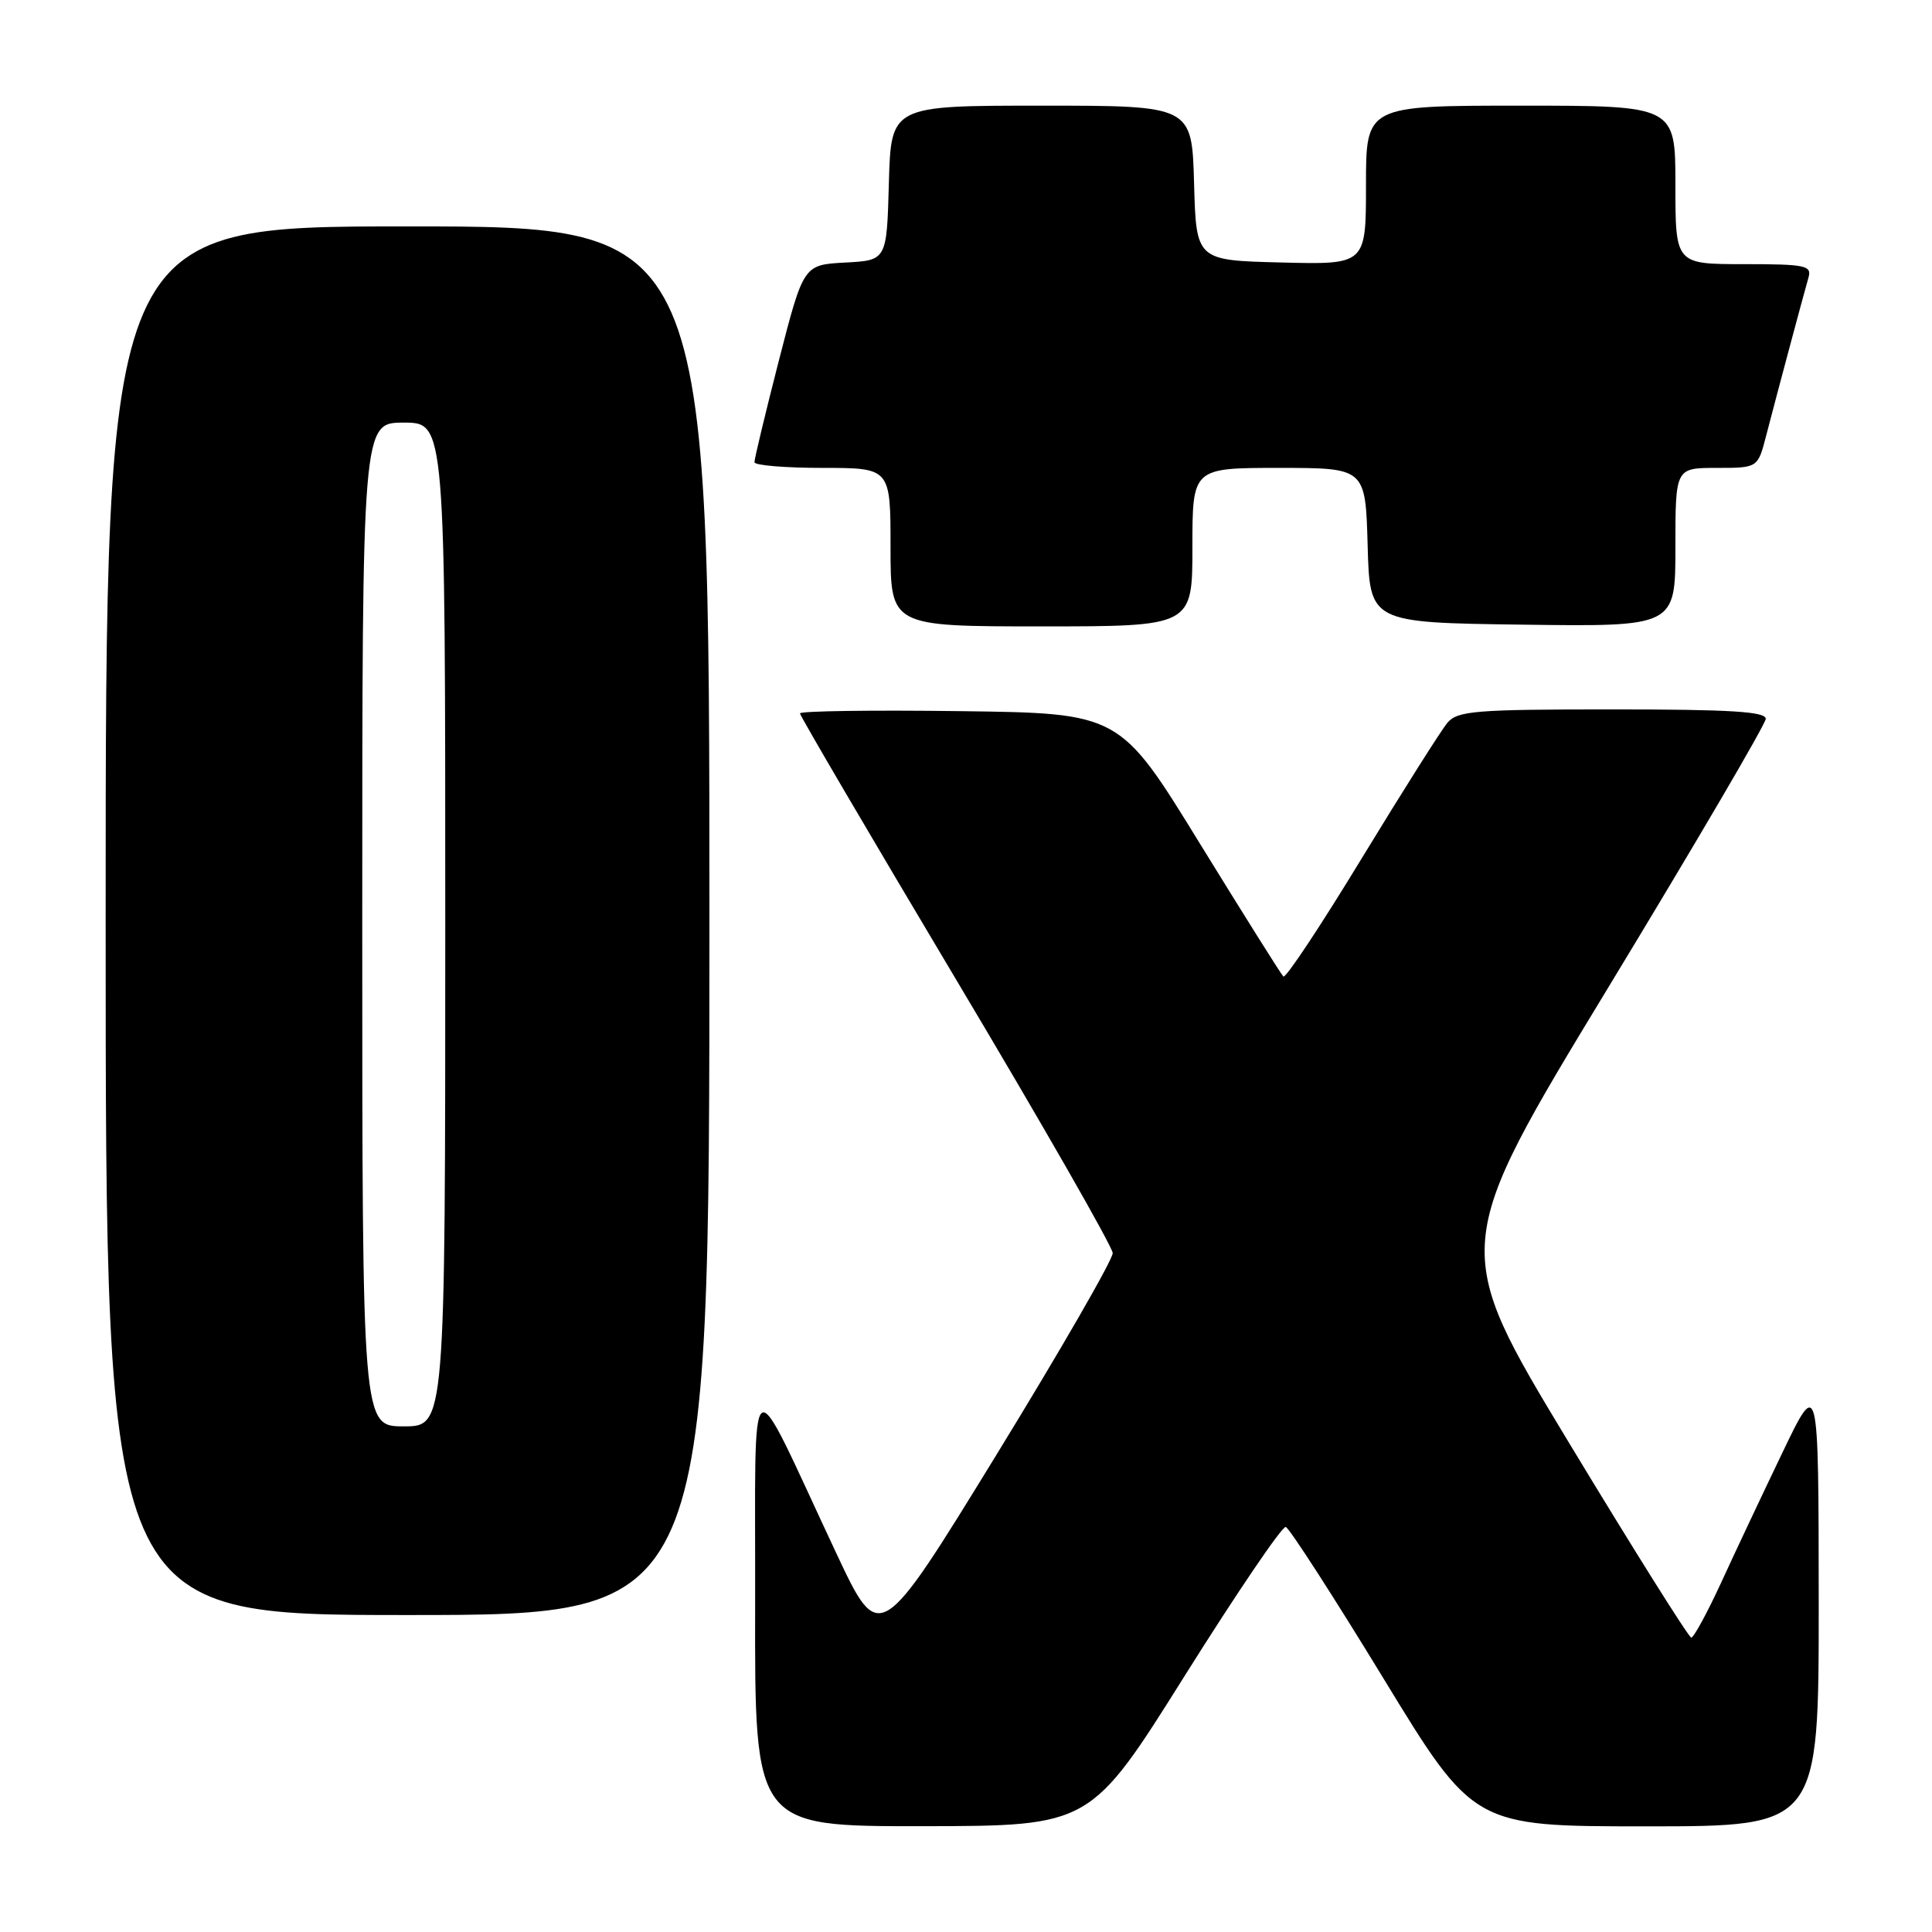 <?xml version="1.0" encoding="UTF-8" standalone="no"?>
<!DOCTYPE svg PUBLIC "-//W3C//DTD SVG 1.1//EN" "http://www.w3.org/Graphics/SVG/1.1/DTD/svg11.dtd" >
<svg xmlns="http://www.w3.org/2000/svg" xmlns:xlink="http://www.w3.org/1999/xlink" version="1.1" viewBox="0 0 256 256">
 <g >
 <path fill="currentColor"
d=" M 157.00 222.02 C 163.88 211.06 169.89 202.20 170.37 202.33 C 170.84 202.47 176.64 211.45 183.25 222.29 C 195.26 242.00 195.26 242.00 218.13 242.00 C 241.00 242.00 241.00 242.00 240.99 212.25 C 240.97 182.50 240.97 182.50 236.17 192.50 C 233.53 198.00 229.87 205.76 228.04 209.75 C 226.20 213.74 224.43 216.99 224.10 216.99 C 223.77 216.98 216.46 205.34 207.86 191.11 C 192.23 165.24 192.23 165.24 213.09 130.87 C 224.56 111.97 233.96 95.94 233.97 95.25 C 233.99 94.29 229.28 94.00 213.65 94.00 C 195.52 94.00 193.15 94.19 191.81 95.75 C 190.99 96.71 185.88 104.80 180.45 113.71 C 175.03 122.63 170.35 129.69 170.05 129.39 C 169.75 129.10 164.75 121.13 158.93 111.68 C 148.37 94.50 148.37 94.50 127.18 94.23 C 115.53 94.08 106.00 94.21 106.00 94.53 C 106.00 94.84 115.31 110.71 126.69 129.80 C 138.07 148.88 147.41 165.19 147.44 166.04 C 147.47 166.88 140.53 178.92 132.02 192.79 C 116.54 218.01 116.54 218.01 110.79 205.76 C 98.83 180.28 100.13 179.43 100.06 212.75 C 100.00 242.00 100.00 242.00 122.25 241.98 C 144.50 241.95 144.50 241.95 157.00 222.02 Z  M 94.00 122.00 C 94.00 30.00 94.00 30.00 54.00 30.00 C 14.00 30.00 14.00 30.00 14.00 122.00 C 14.00 214.00 14.00 214.00 54.00 214.00 C 94.00 214.00 94.00 214.00 94.00 122.00 Z  M 158.00 72.50 C 158.00 62.00 158.00 62.00 169.47 62.00 C 180.93 62.00 180.93 62.00 181.22 72.25 C 181.50 82.50 181.50 82.50 201.75 82.77 C 222.00 83.04 222.00 83.04 222.00 72.52 C 222.00 62.00 222.00 62.00 227.46 62.00 C 232.92 62.00 232.92 62.00 234.02 57.75 C 235.38 52.50 238.96 39.12 239.64 36.75 C 240.08 35.18 239.23 35.00 231.07 35.00 C 222.00 35.00 222.00 35.00 222.00 24.50 C 222.00 14.00 222.00 14.00 201.50 14.00 C 181.00 14.00 181.00 14.00 181.00 24.53 C 181.00 35.07 181.00 35.07 169.75 34.78 C 158.50 34.50 158.50 34.50 158.22 24.25 C 157.93 14.00 157.93 14.00 138.00 14.00 C 118.07 14.00 118.07 14.00 117.78 24.25 C 117.50 34.50 117.50 34.50 111.98 34.79 C 106.47 35.09 106.47 35.09 103.20 47.79 C 101.41 54.78 99.95 60.84 99.97 61.25 C 99.99 61.66 104.05 62.00 109.00 62.00 C 118.00 62.00 118.00 62.00 118.00 72.50 C 118.00 83.00 118.00 83.00 138.00 83.00 C 158.00 83.00 158.00 83.00 158.00 72.50 Z  M 48.00 122.50 C 48.00 56.00 48.00 56.00 53.50 56.00 C 59.00 56.00 59.00 56.00 59.00 122.50 C 59.00 189.00 59.00 189.00 53.50 189.00 C 48.00 189.00 48.00 189.00 48.00 122.50 Z "/>
</g>
</svg>